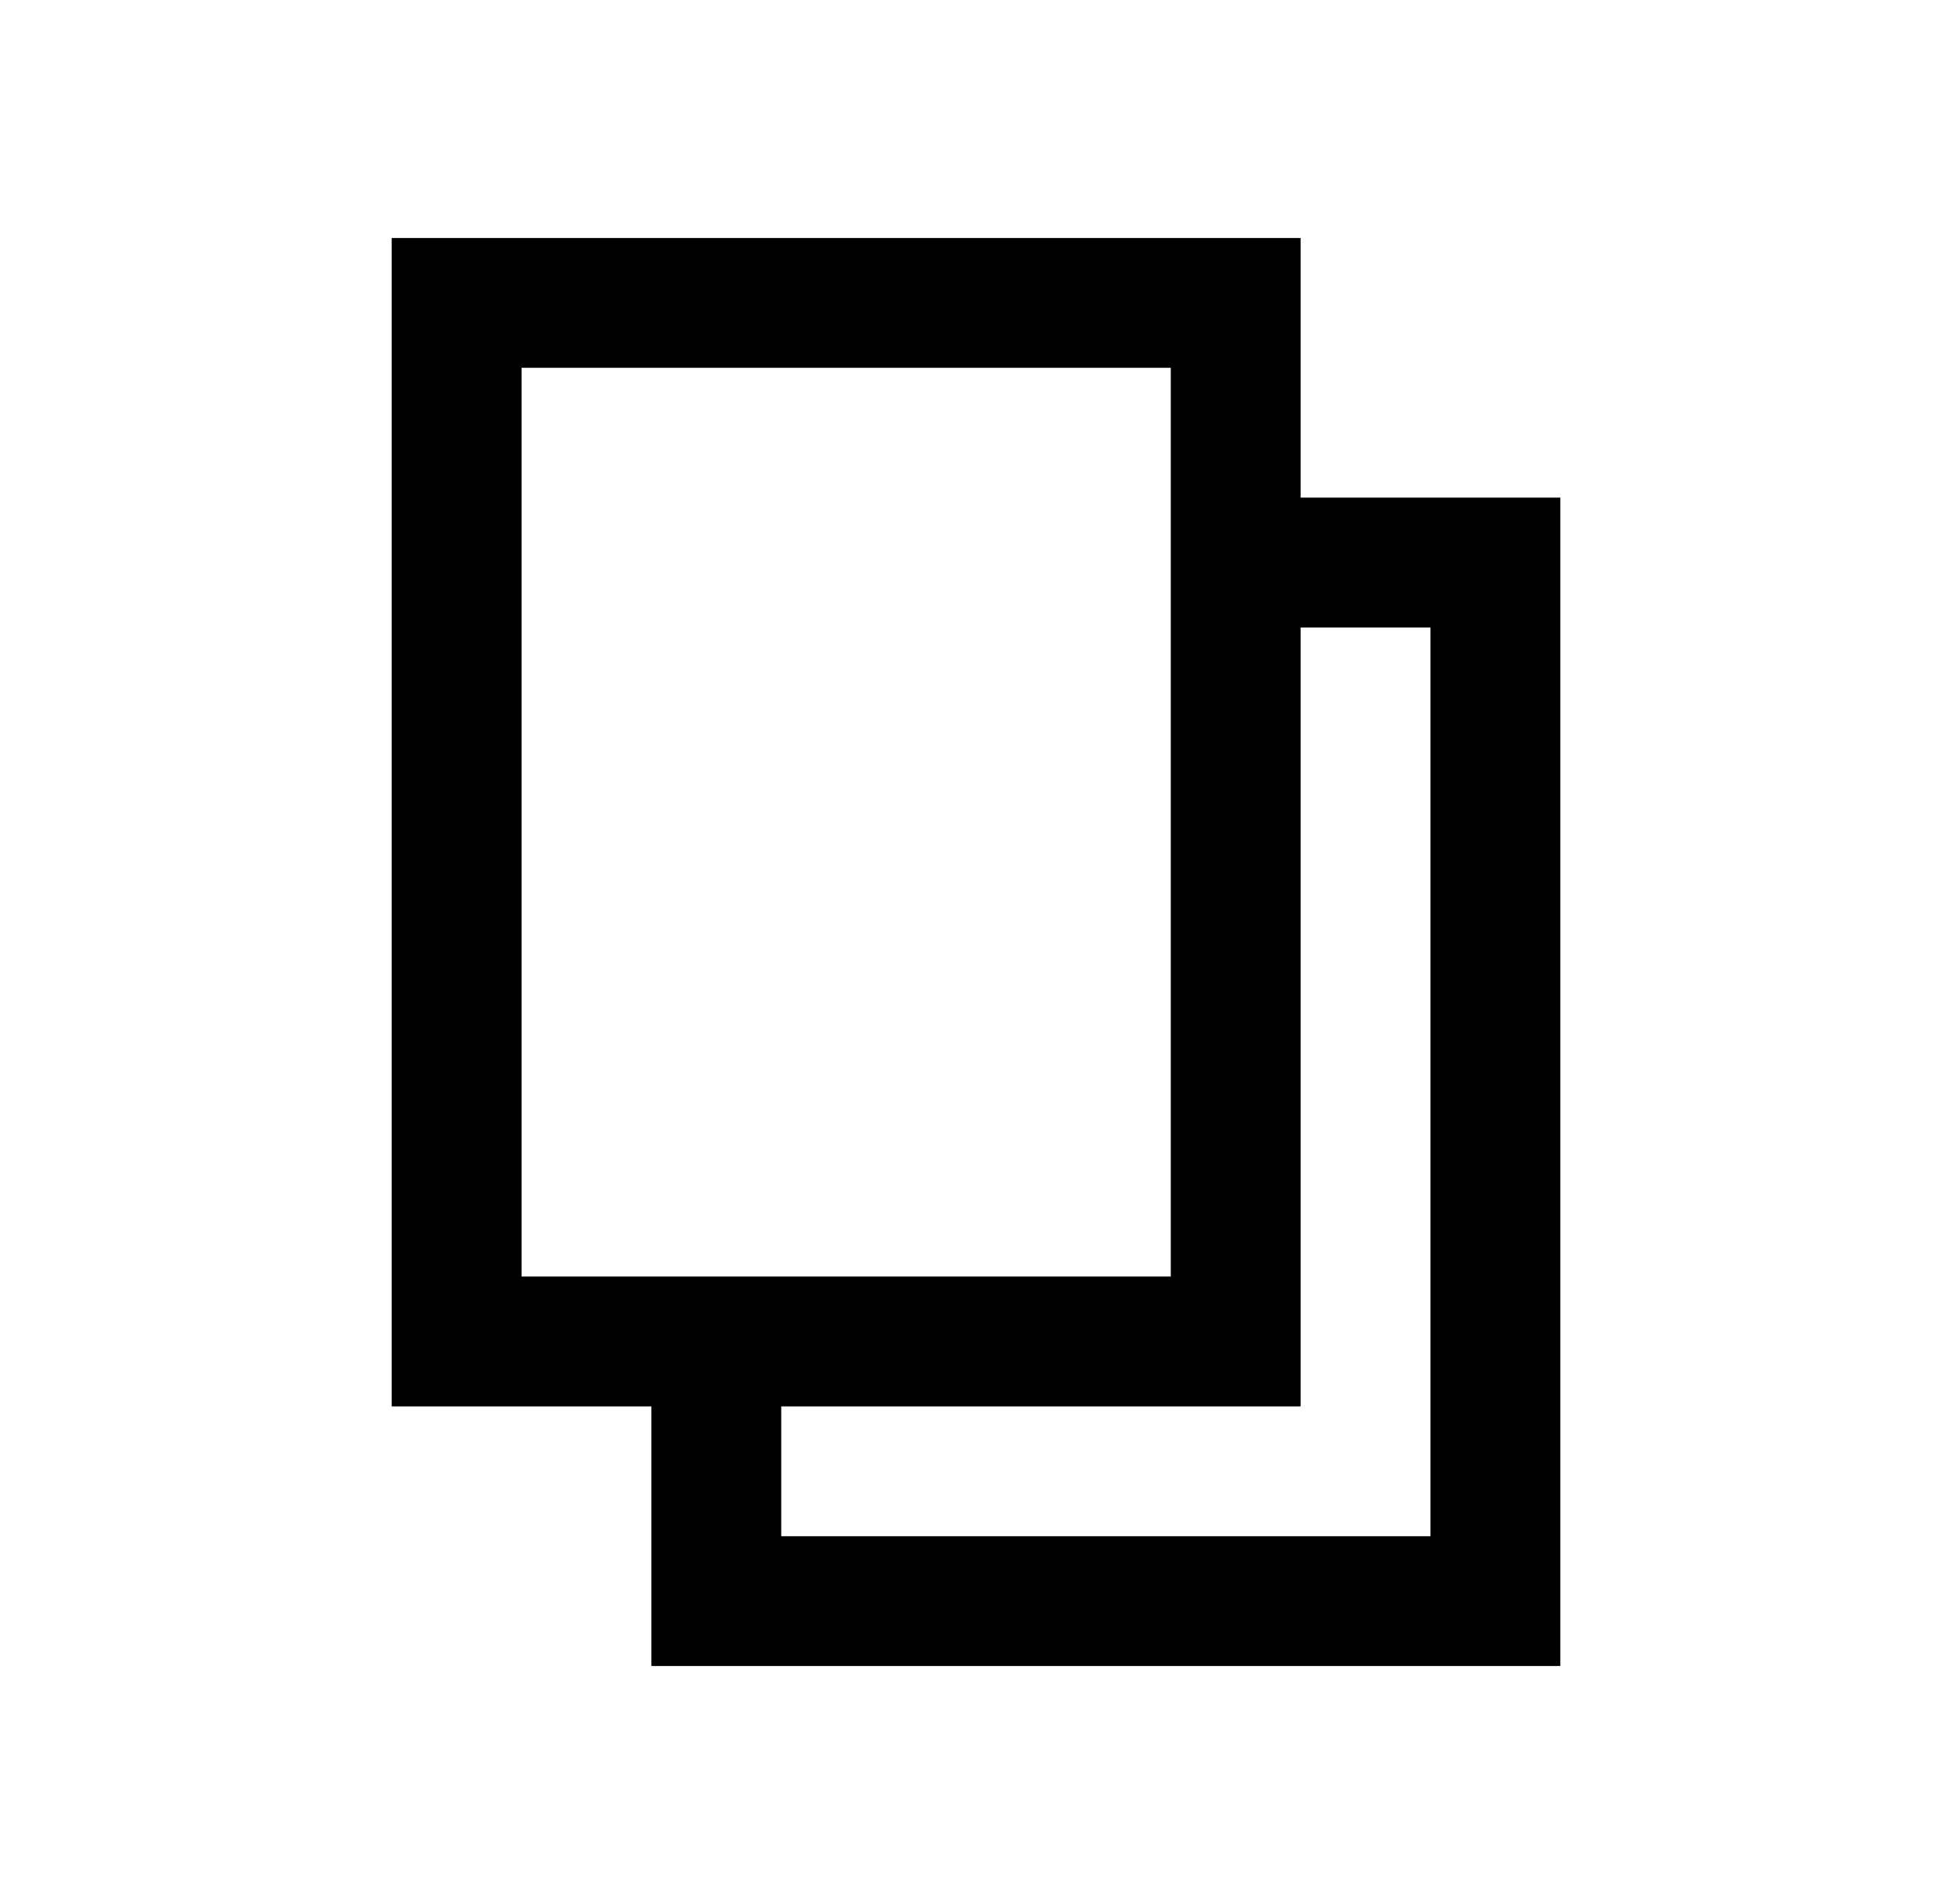 <svg width="41" height="40" viewBox="0 0 41 40" fill="none" xmlns="http://www.w3.org/2000/svg">
<path fill-rule="evenodd" clip-rule="evenodd" d="M8.227 29.546V5H27.318V10.454H32.773V35H13.682V29.546H8.227ZM24.591 26.818V7.727H10.955V26.818H24.591ZM27.318 13.182V29.546H16.409V32.273H30.046V13.182H27.318Z" fill="black"/>
</svg>
